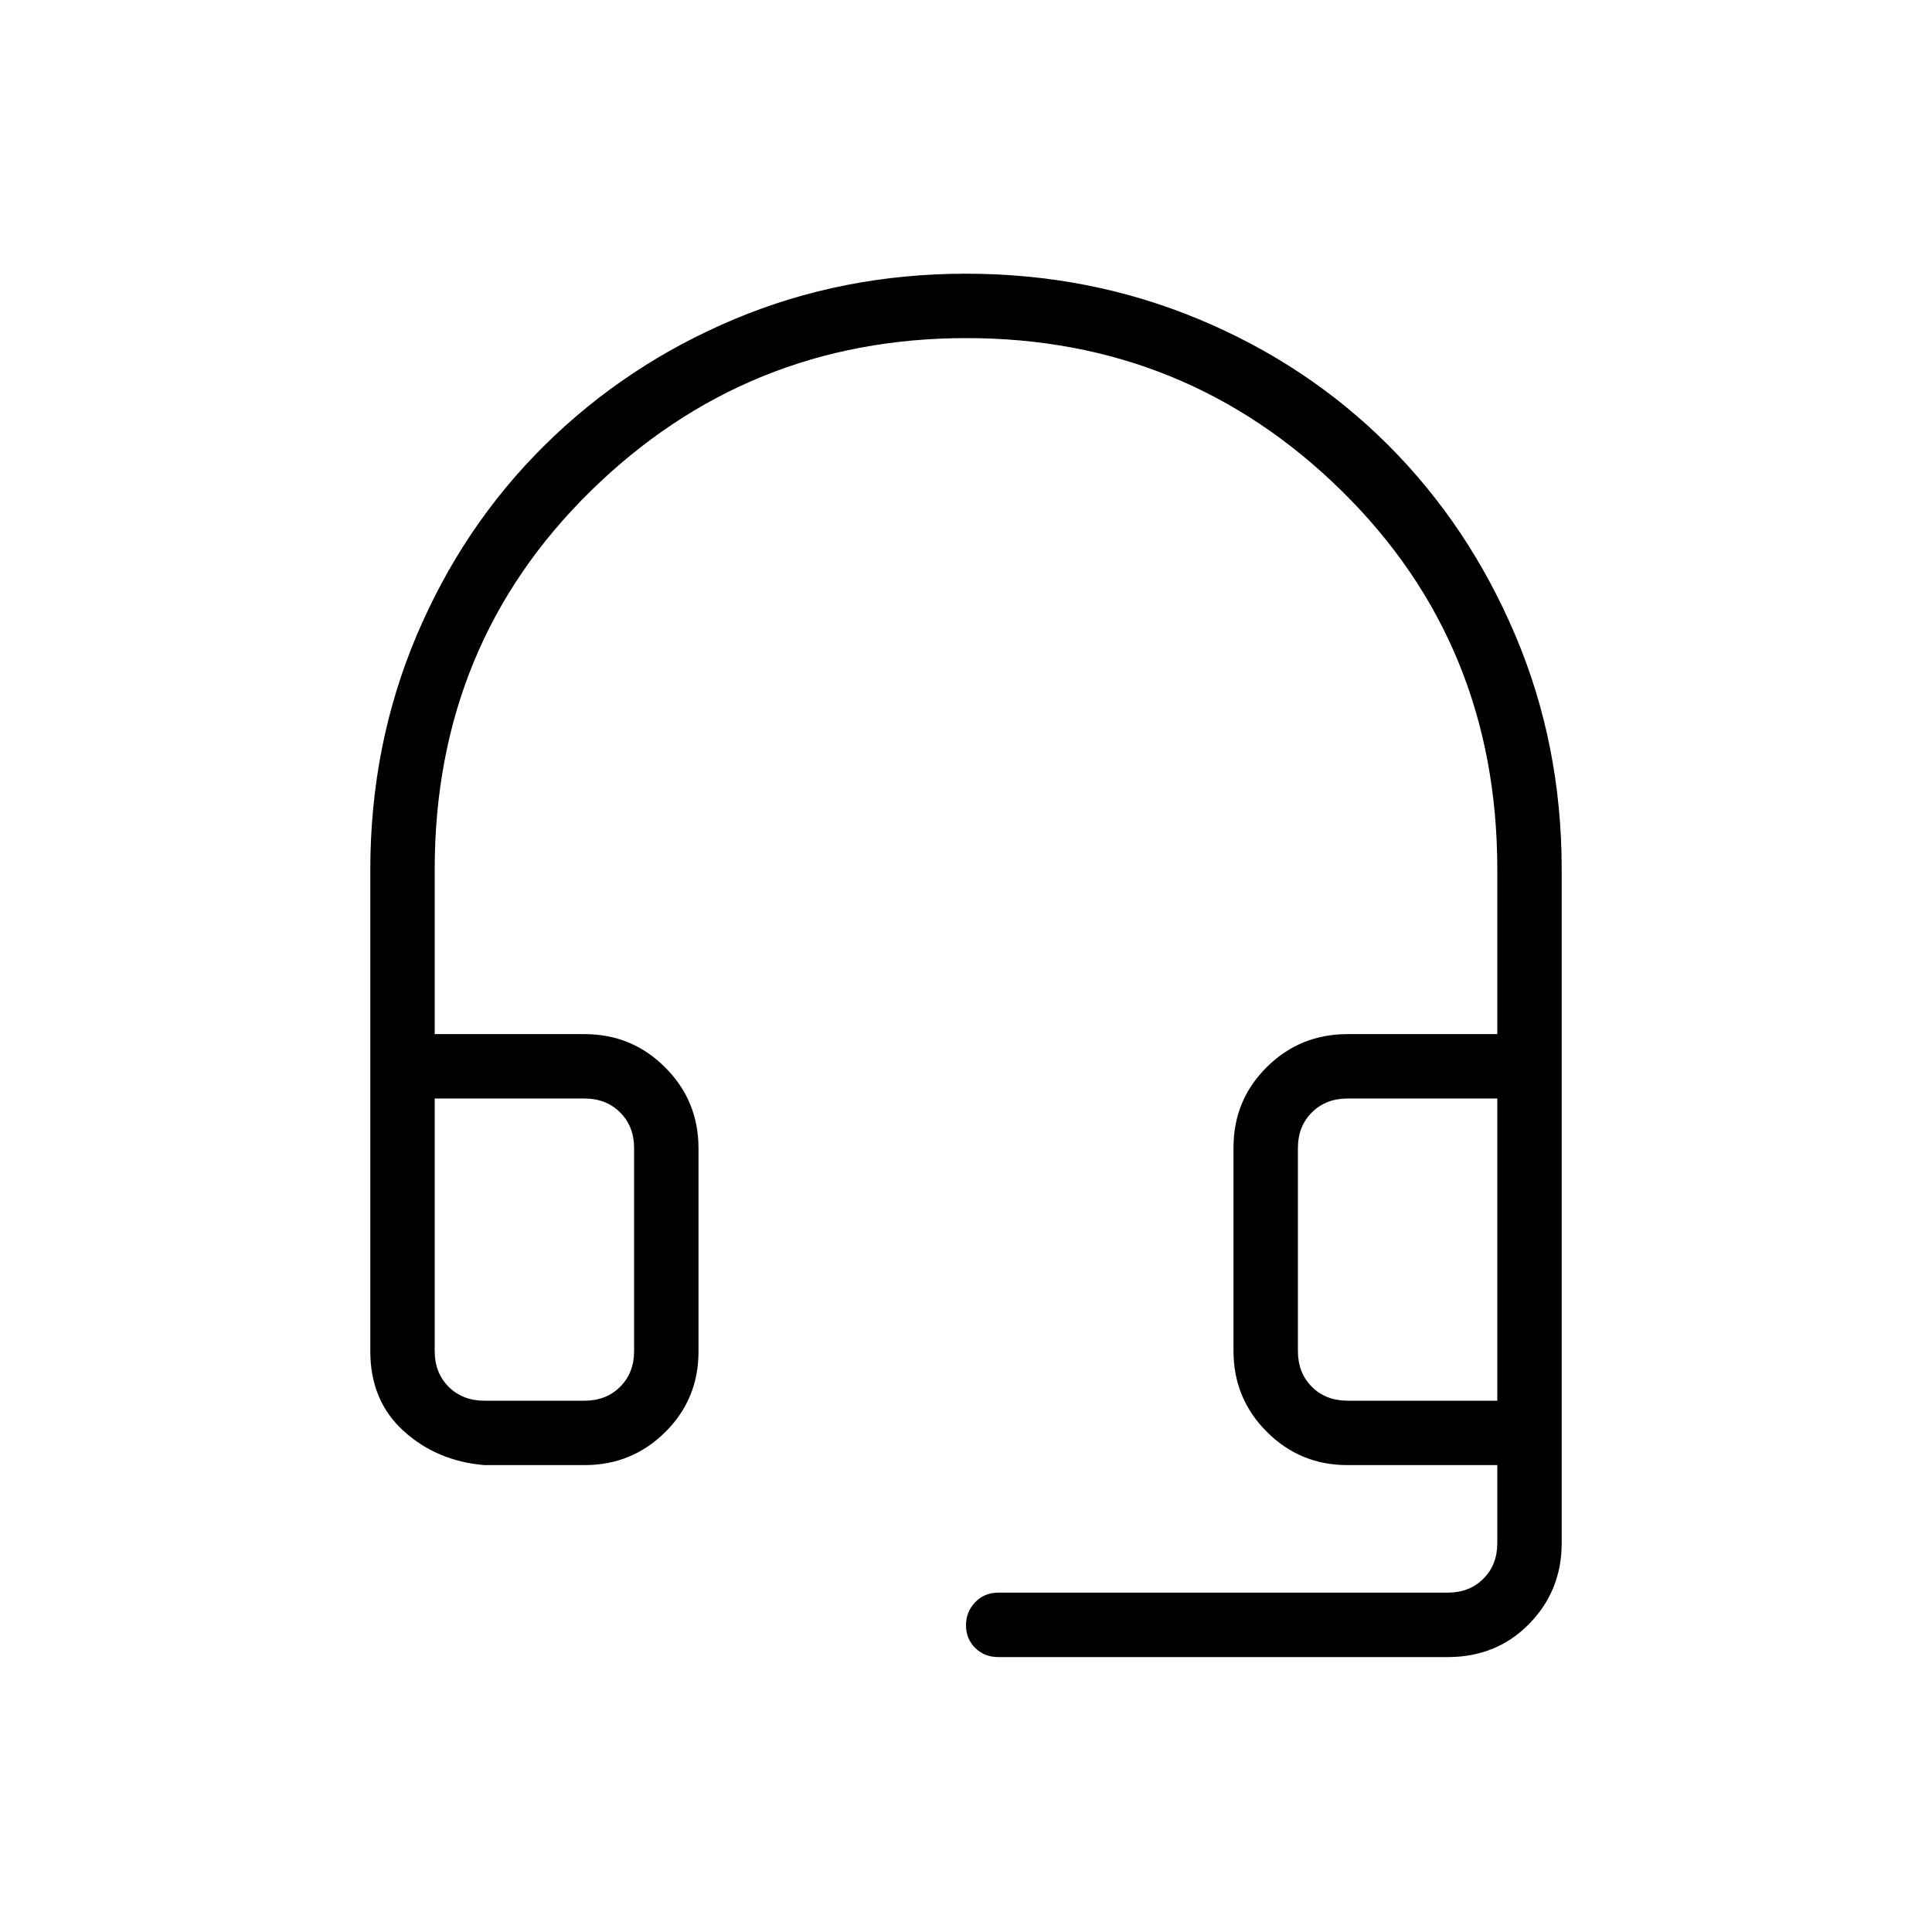 <svg xmlns="http://www.w3.org/2000/svg" height="20" viewBox="0 -960 960 960" width="20"><path d="M240.62-232q-23.62-2-40.12-17-16.5-15-16.5-39.62v-239.22q0-62.03 23.04-116.44t63.65-94.53q40.62-40.11 94.35-62.65t115-22.54q61.27 0 115.46 22.54 54.19 22.54 94.31 62.65 40.11 40.12 63.15 94.48Q776-589.98 776-528v334.77q0 23.61-16.15 40.11-16.15 16.51-40.47 16.51H496q-6.84 0-11.42-4.53-4.58-4.52-4.58-11.26 0-6.75 4.58-11.48 4.58-4.74 11.42-4.74h223.38q10.77 0 17.7-6.92 6.92-6.92 6.92-17.69V-232h-74.46q-23.55 0-40.08-16.56-16.54-16.56-16.54-40.14v-101.1q0-23.58 16.54-39.97 16.53-16.38 40.08-16.38H744V-528q0-112-77.24-188-77.23-76-186.5-76Q371-792 293.5-716 216-640 216-528v81.85h74.46q23.55 0 40.08 16.56 16.54 16.56 16.54 40.14v101.1q0 23.58-16.54 39.97Q314.01-232 290.46-232h-49.84Zm0-32h49.84q10.77 0 17.69-6.92 6.93-6.93 6.93-17.7v-100.92q0-10.77-6.93-17.69-6.92-6.92-17.69-6.92H216v125.53q0 10.77 6.92 17.7 6.93 6.92 17.7 6.92Zm428.92 0H744v-150.15h-74.46q-10.77 0-17.69 6.92-6.93 6.92-6.93 17.69v100.92q0 10.77 6.93 17.7 6.92 6.92 17.69 6.92ZM240.62-414.15H216 315.08 240.62Zm428.92 0h-24.62H744h-74.46Z"/></svg>
